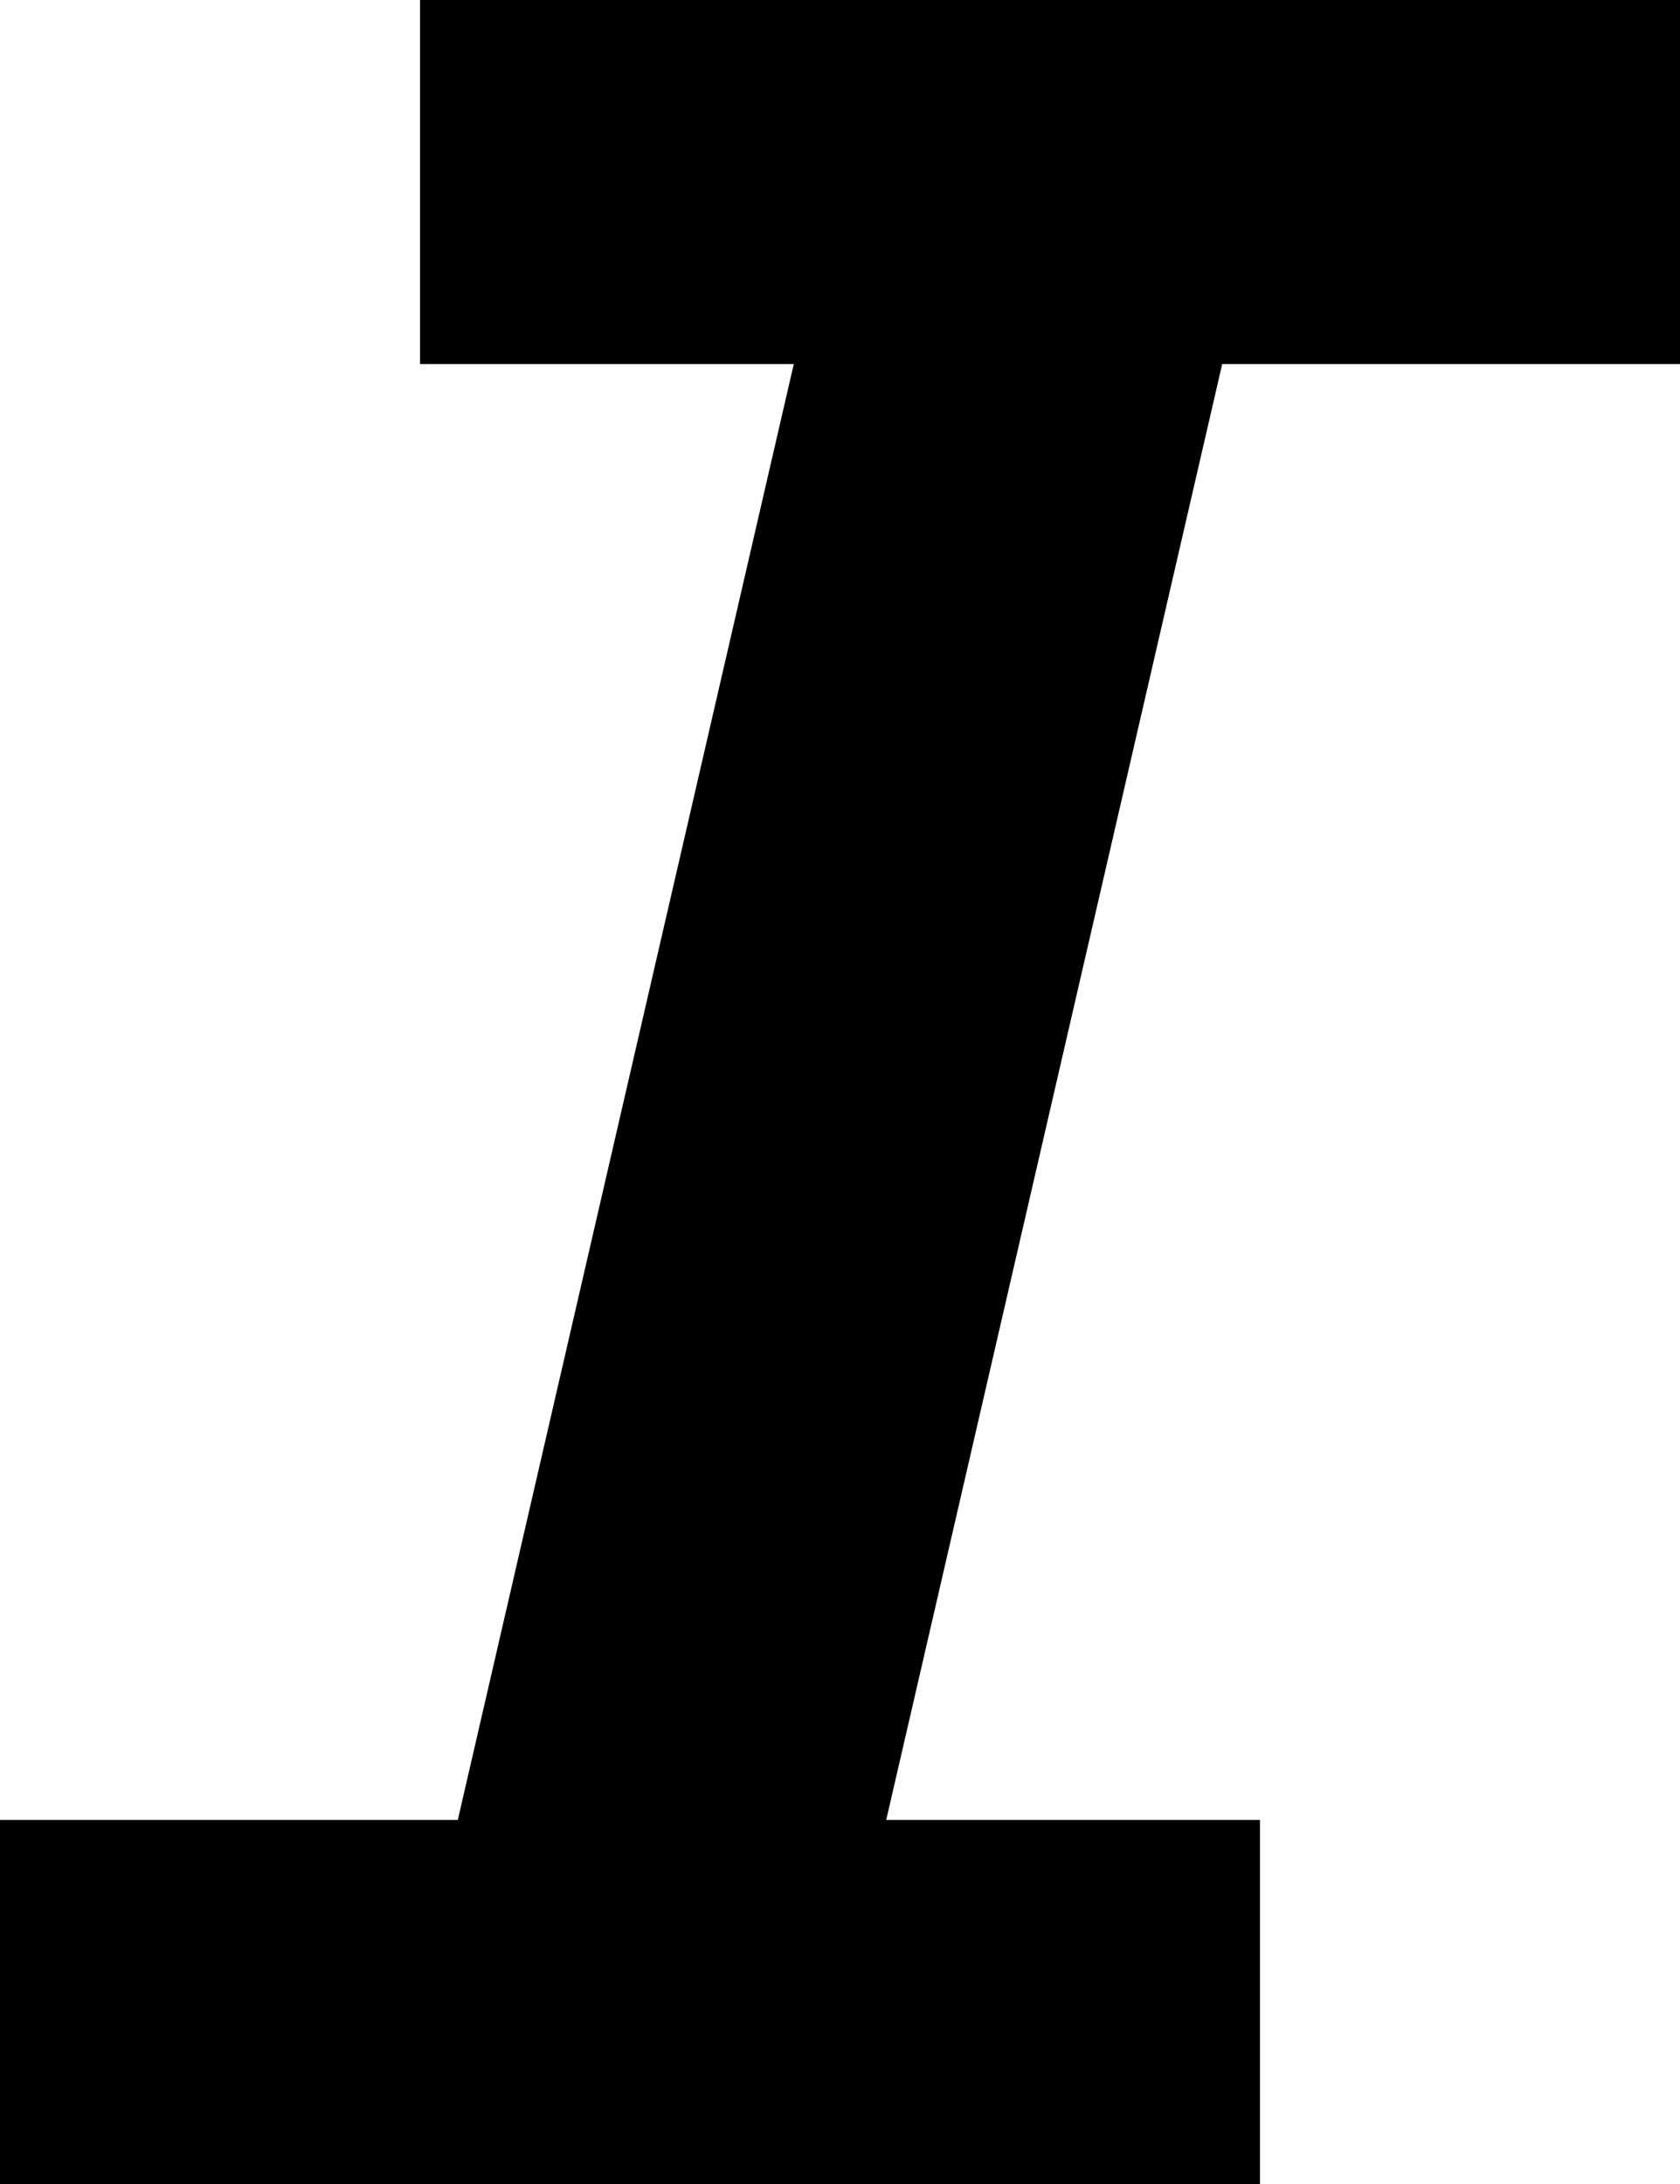 <svg width="10" height="13" viewBox="0 0 10 13" fill="none" xmlns="http://www.w3.org/2000/svg">
<path fill-rule="evenodd" clip-rule="evenodd" d="M2.5 0L10 0L10 2.167L2.5 2.167L2.5 0Z" fill="black"/>
<path fill-rule="evenodd" clip-rule="evenodd" d="M0 10.833L7.5 10.833L7.5 13L-1.74846e-07 13L0 10.833Z" fill="black"/>
<path fill-rule="evenodd" clip-rule="evenodd" d="M6.495 0.021C7.172 0.139 7.611 0.709 7.476 1.296L4.976 12.129C4.84 12.716 4.182 13.096 3.505 12.979C2.828 12.861 2.389 12.291 2.524 11.704L5.024 0.871C5.16 0.284 5.818 -0.096 6.495 0.021Z" fill="black"/>
</svg>
